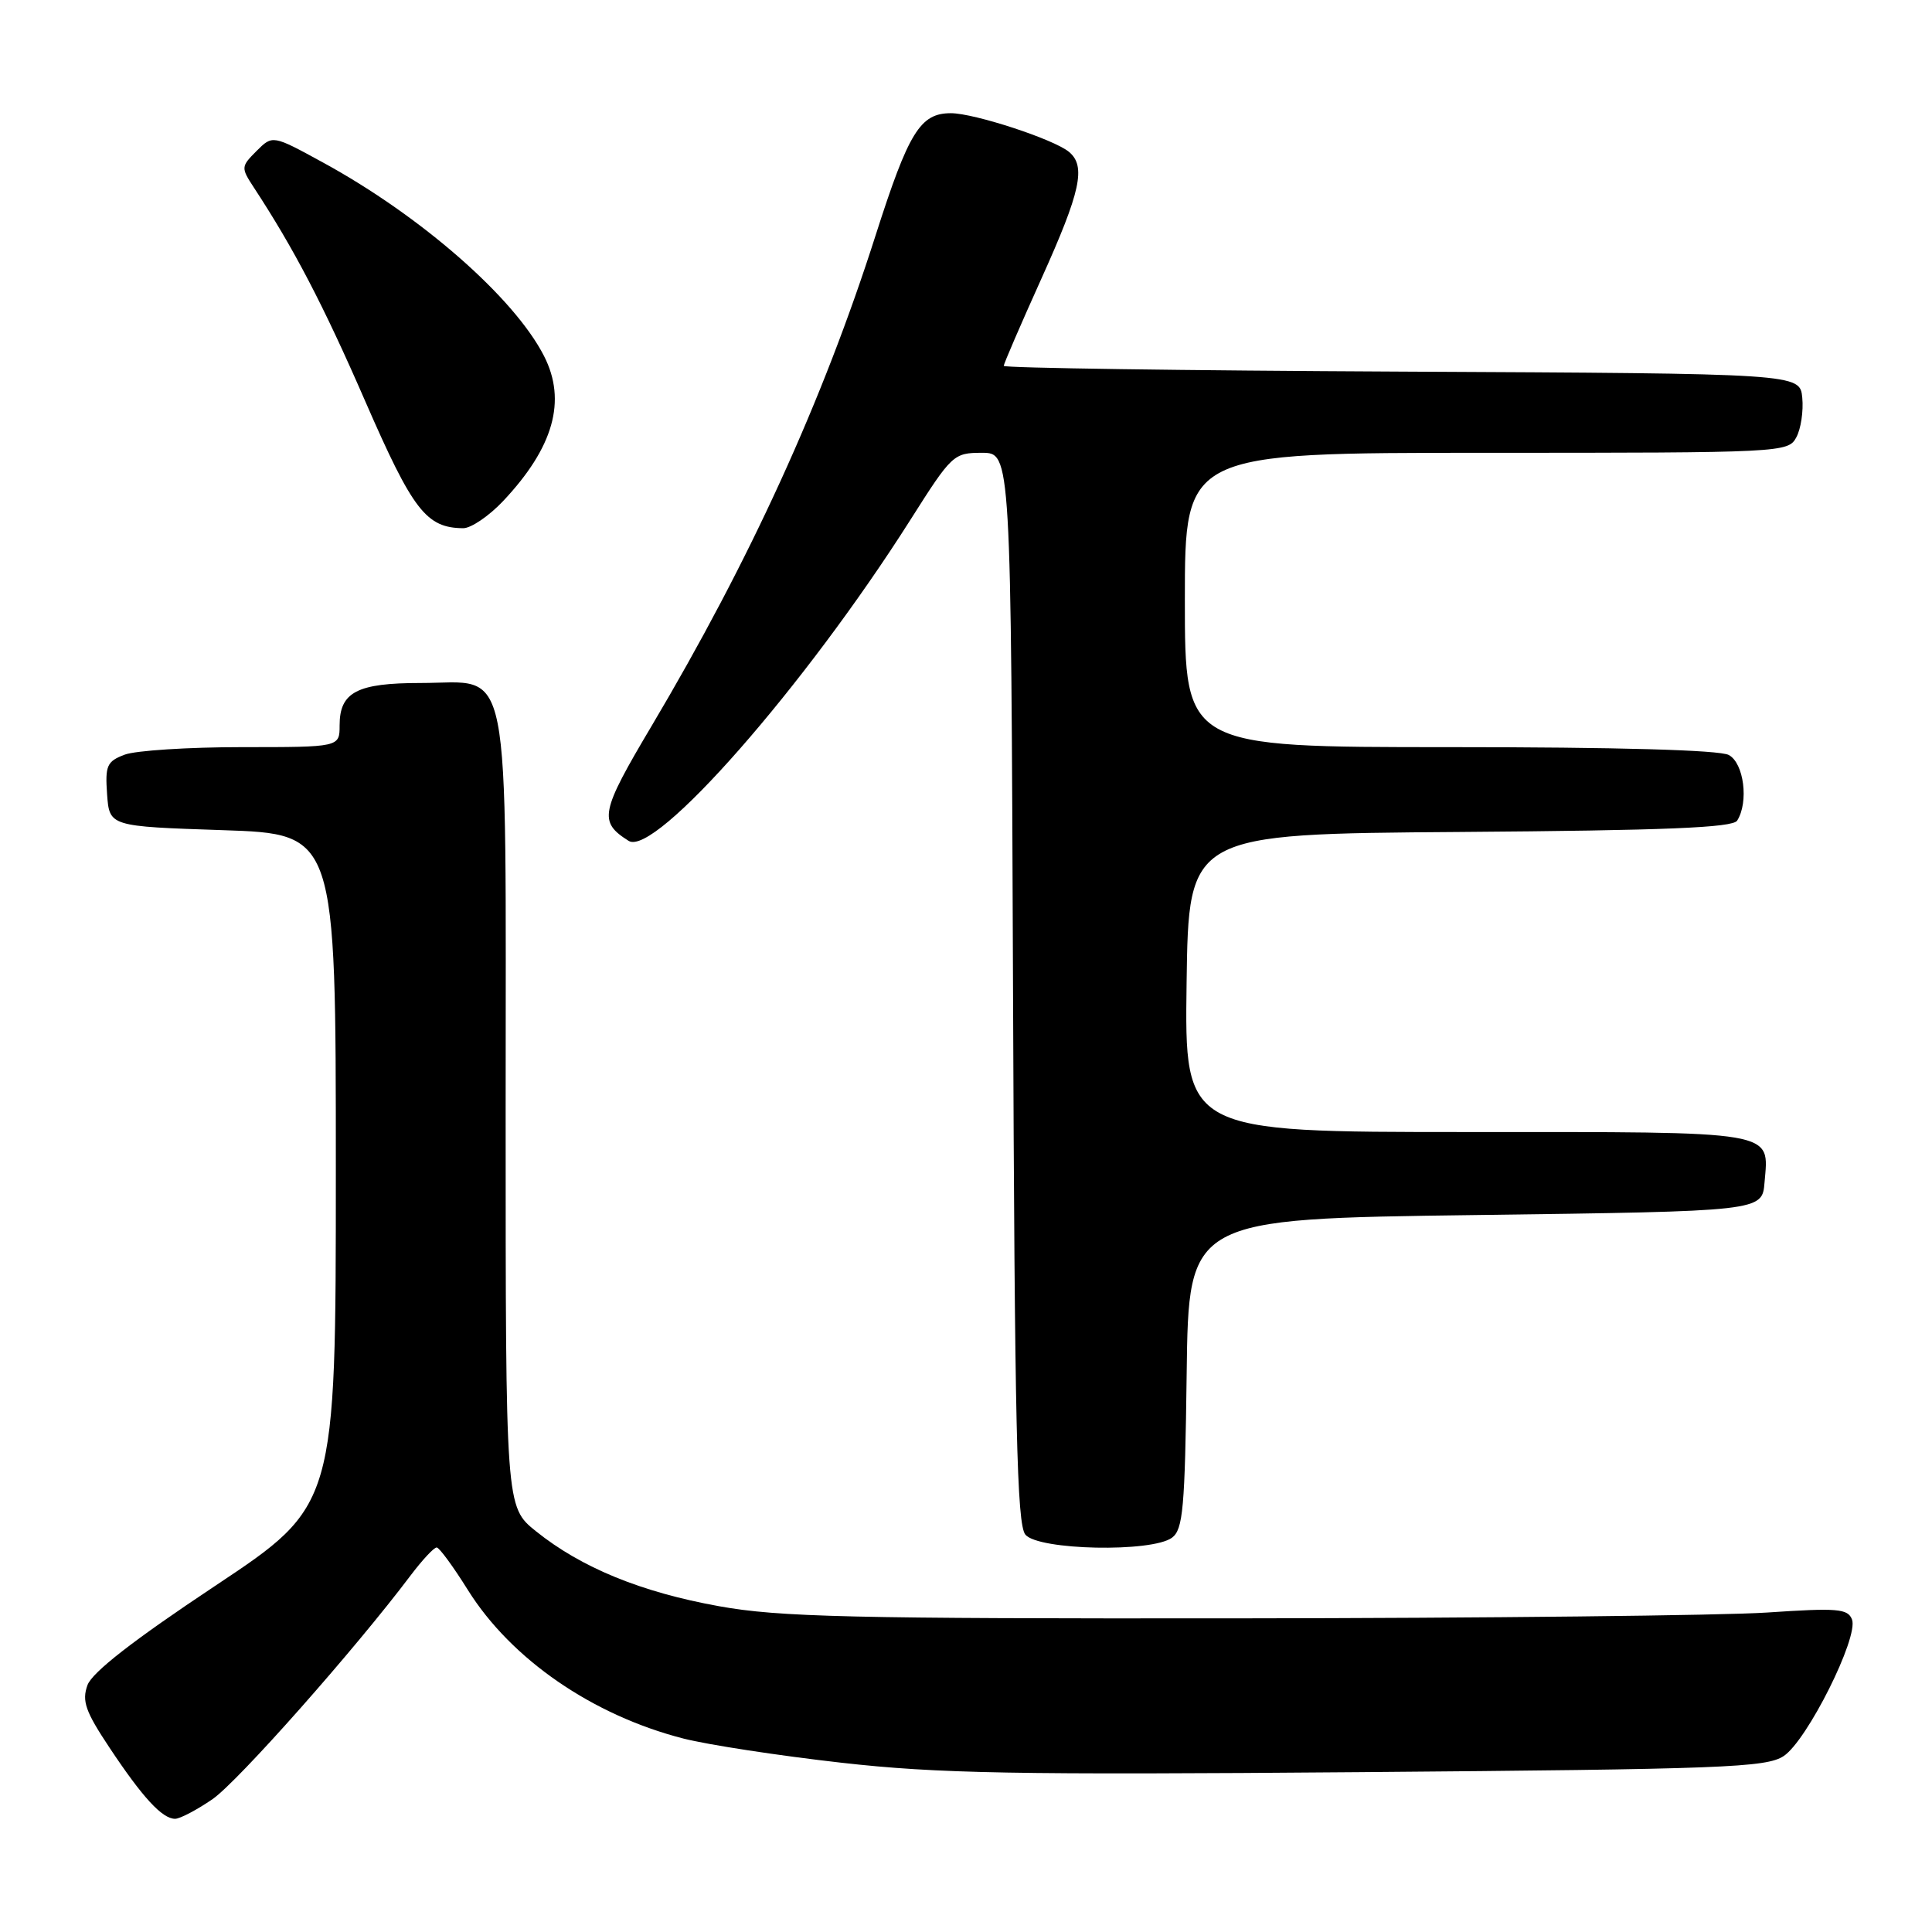 <?xml version="1.0" encoding="UTF-8" standalone="no"?>
<!DOCTYPE svg PUBLIC "-//W3C//DTD SVG 1.1//EN" "http://www.w3.org/Graphics/SVG/1.1/DTD/svg11.dtd" >
<svg xmlns="http://www.w3.org/2000/svg" xmlns:xlink="http://www.w3.org/1999/xlink" version="1.1" viewBox="0 0 256 256">
 <g >
 <path fill="currentColor"
d=" M 28.17 238.39 C 31.54 236.05 47.01 218.58 54.41 208.75 C 55.97 206.69 57.52 205.02 57.87 205.05 C 58.22 205.07 60.08 207.61 62.00 210.69 C 67.75 219.87 78.51 227.28 90.57 230.37 C 93.83 231.20 103.24 232.64 111.49 233.57 C 124.27 235.01 134.38 235.19 180.12 234.82 C 228.34 234.43 234.02 234.21 236.34 232.69 C 239.44 230.66 246.30 216.95 245.40 214.59 C 244.84 213.15 243.49 213.04 234.13 213.67 C 228.29 214.06 196.73 214.41 164.00 214.44 C 112.62 214.49 103.24 214.27 95.27 212.83 C 84.94 210.97 77.02 207.72 71.02 202.90 C 67.00 199.67 67.00 199.67 67.00 147.44 C 67.00 85.81 67.93 90.50 55.74 90.50 C 47.31 90.50 45.00 91.71 45.00 96.12 C 45.00 99.00 45.00 99.00 32.07 99.00 C 24.95 99.00 17.95 99.45 16.51 100.00 C 14.16 100.89 13.92 101.45 14.19 105.25 C 14.50 109.50 14.50 109.50 29.50 110.00 C 44.50 110.50 44.50 110.50 44.50 155.00 C 44.50 199.50 44.50 199.50 28.50 210.14 C 17.65 217.35 12.21 221.59 11.59 223.29 C 10.83 225.39 11.32 226.78 14.50 231.56 C 18.89 238.17 21.49 241.00 23.20 241.00 C 23.85 241.00 26.09 239.82 28.17 238.39 Z  M 155.30 203.75 C 156.76 202.66 157.01 199.84 157.24 182.00 C 157.50 161.50 157.50 161.50 195.50 161.00 C 233.50 160.50 233.50 160.50 233.81 156.68 C 234.39 149.74 235.90 150.00 194.36 150.00 C 156.96 150.00 156.96 150.00 157.23 130.25 C 157.50 110.50 157.50 110.50 193.45 110.24 C 220.68 110.04 229.59 109.67 230.18 108.74 C 231.74 106.29 231.08 101.11 229.07 100.04 C 227.84 99.38 214.33 99.00 192.07 99.00 C 157.00 99.00 157.00 99.00 157.00 79.50 C 157.00 60.00 157.00 60.00 196.96 60.00 C 236.21 60.00 236.95 59.96 238.02 57.95 C 238.63 56.83 238.98 54.47 238.81 52.70 C 238.50 49.50 238.50 49.50 185.75 49.24 C 156.74 49.10 133.00 48.76 133.00 48.48 C 133.00 48.21 135.25 43.00 138.00 36.90 C 143.20 25.37 143.93 22.02 141.64 20.12 C 139.63 18.45 129.09 15.00 126.00 15.00 C 121.93 15.00 120.41 17.47 116.02 31.19 C 108.99 53.20 99.40 74.19 86.35 96.18 C 79.53 107.66 79.29 108.89 83.30 111.42 C 86.77 113.60 106.65 90.94 120.66 68.84 C 126.12 60.22 126.36 60.00 130.11 60.00 C 133.96 60.00 133.96 60.00 134.23 130.85 C 134.45 189.13 134.74 201.99 135.87 203.35 C 137.59 205.42 152.63 205.73 155.30 203.75 Z  M 66.66 66.40 C 73.36 59.29 75.11 53.10 72.09 47.18 C 68.15 39.45 55.80 28.63 42.81 21.54 C 36.12 17.88 36.12 17.88 33.99 20.01 C 31.93 22.07 31.92 22.22 33.62 24.82 C 38.94 32.93 42.84 40.40 48.42 53.22 C 54.71 67.65 56.48 69.95 61.38 69.99 C 62.42 69.99 64.79 68.38 66.66 66.40 Z "/>
</g>
</svg>